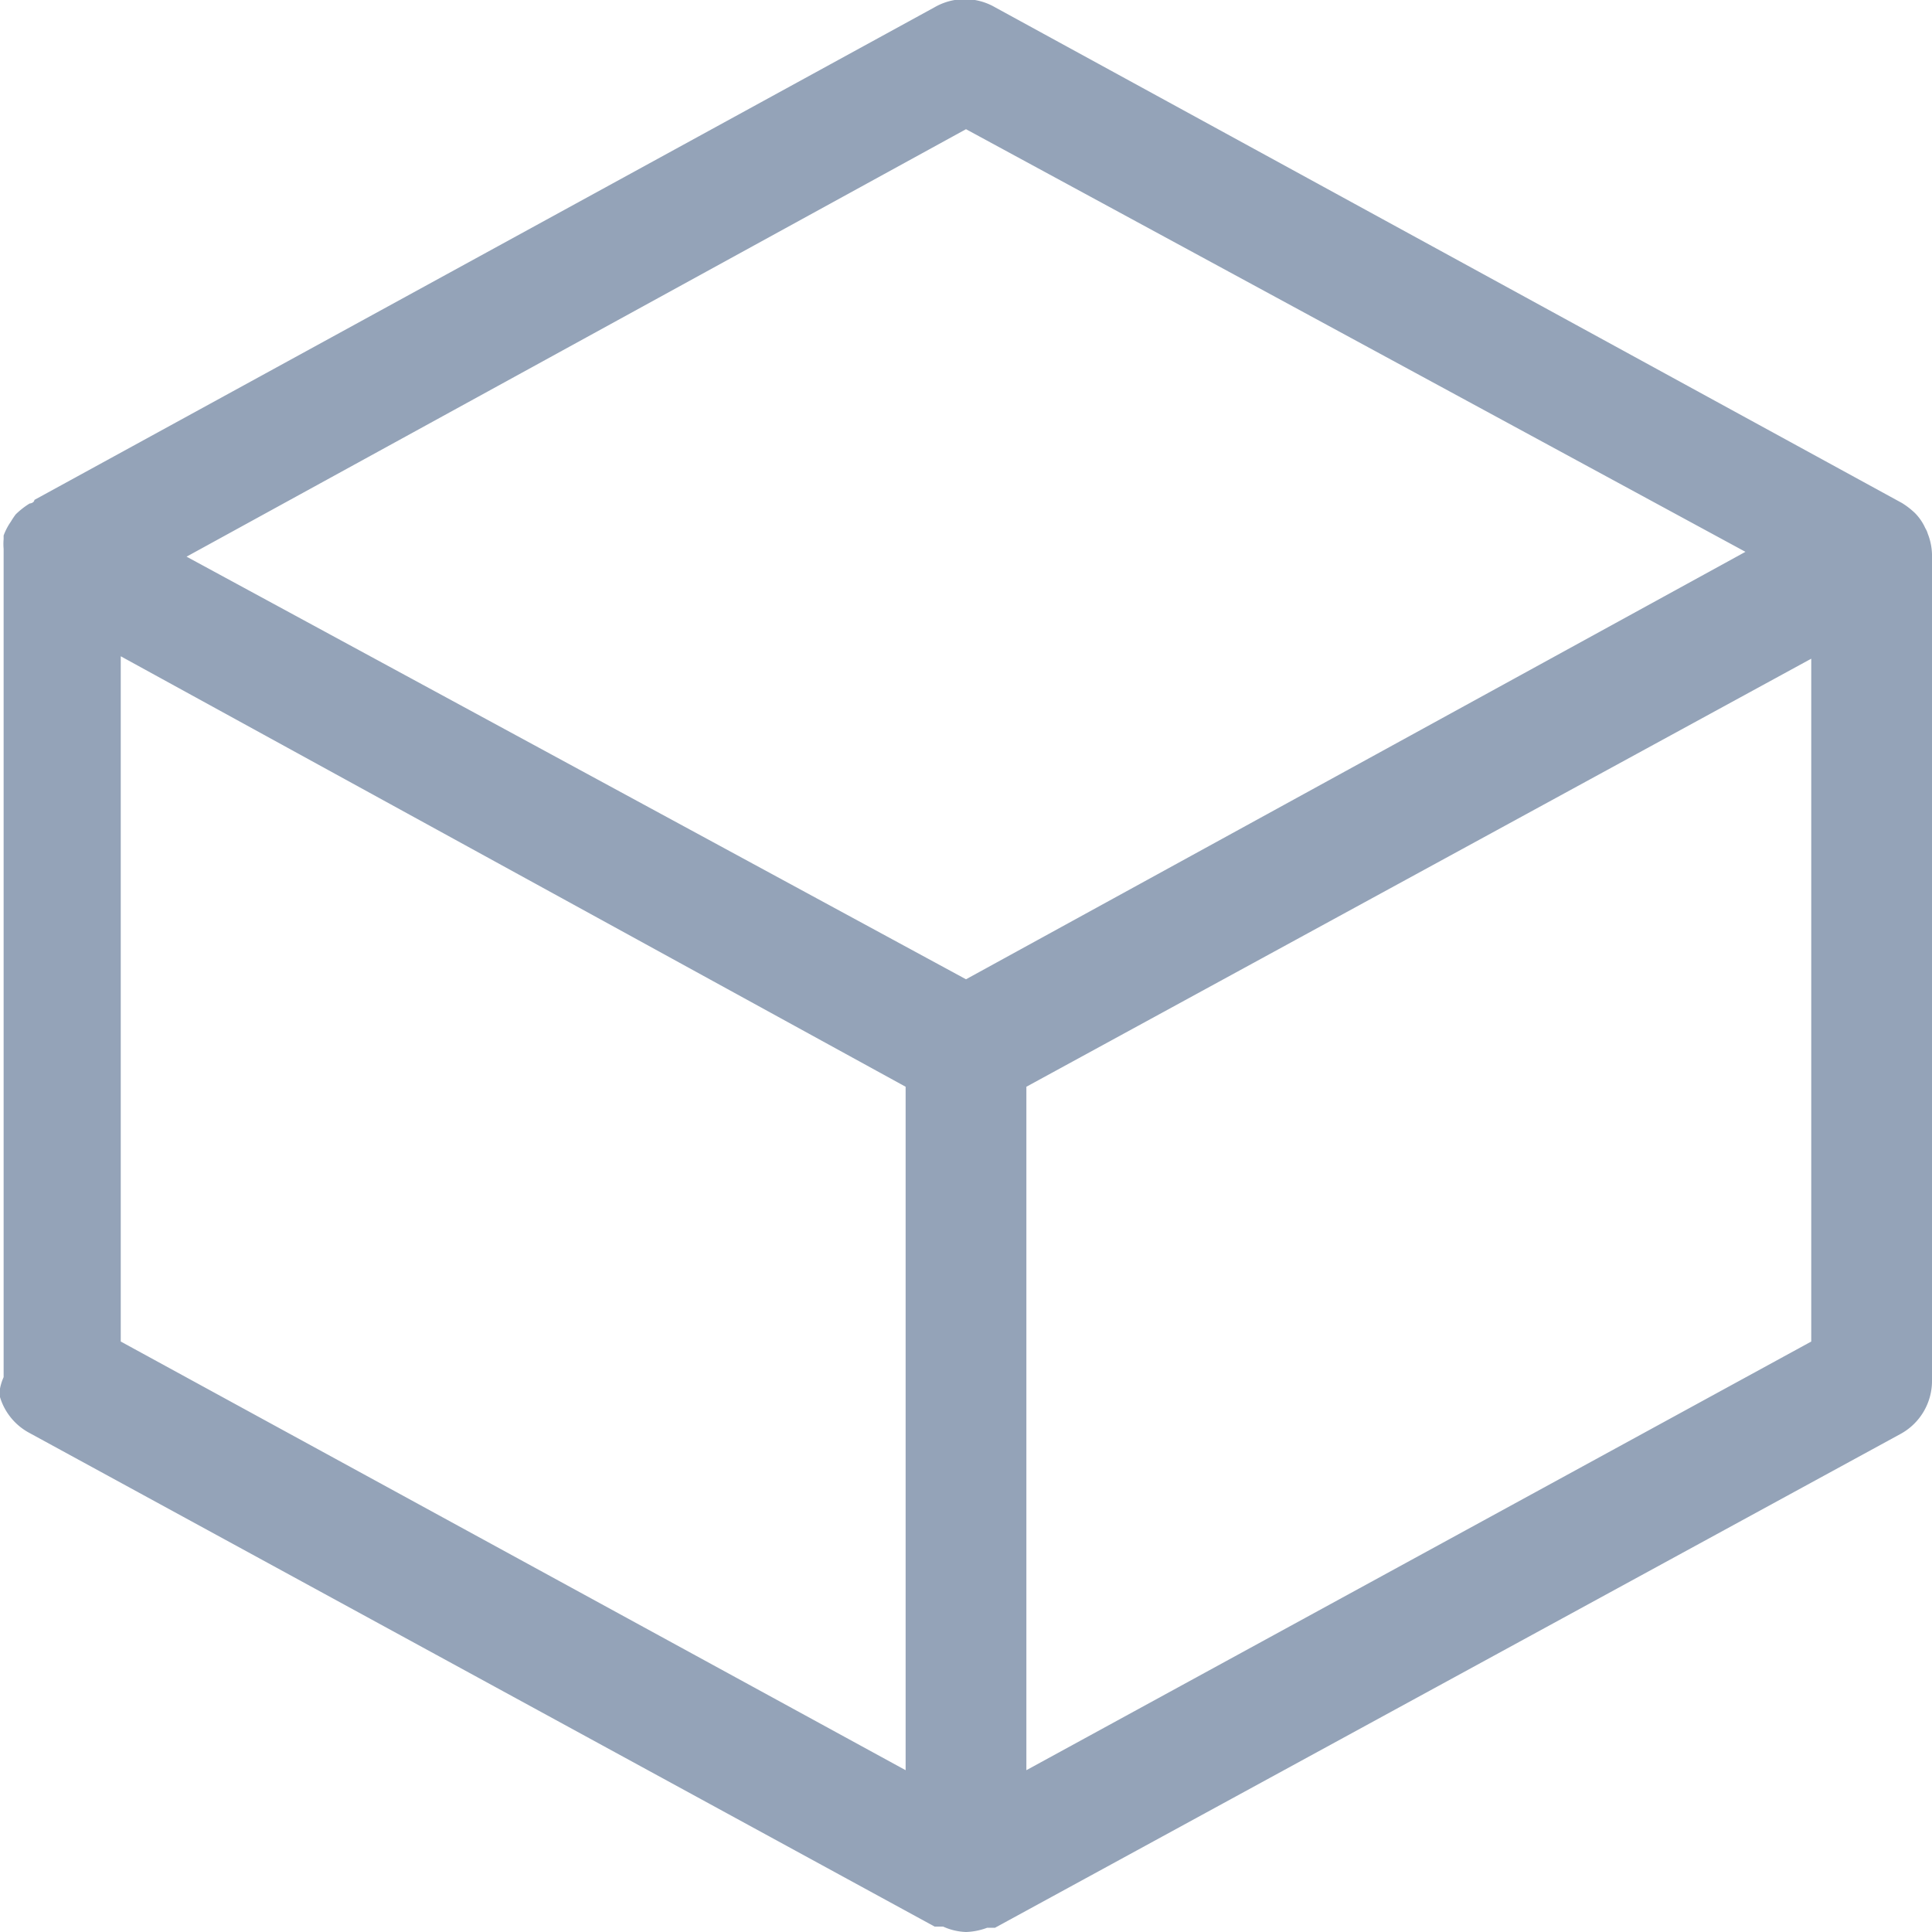 <!DOCTYPE svg PUBLIC "-//W3C//DTD SVG 1.1//EN" "http://www.w3.org/Graphics/SVG/1.1/DTD/svg11.dtd">
<!-- Uploaded to: SVG Repo, www.svgrepo.com, Transformed by: SVG Repo Mixer Tools -->
<svg fill="#94a3b8" width="241px" height="241px" viewBox="0 0 32 32" xmlns="http://www.w3.org/2000/svg">
<g id="SVGRepo_bgCarrier" stroke-width="0"/>
<g id="SVGRepo_tracerCarrier" stroke-linecap="round" stroke-linejoin="round"/>
<g id="SVGRepo_iconCarrier"> <path d="M31.89,8.75a.85.85,0,0,0-.17-.25l0,0a1.28,1.28,0,0,0-.22-.17L16.48.12a1,1,0,0,0-1,0L.57,8.28s0,.05-.08.06a1.3,1.3,0,0,0-.23.18,1.25,1.25,0,0,0-.08.12,1,1,0,0,0-.12.23s0,0,0,.06a.92.92,0,0,0,0,.16s0,.06,0,.09V22.81A.86.86,0,0,0,0,23l0,.14a1,1,0,0,0,.48.59l15,8.18.06,0,.08,0A1,1,0,0,0,16,32a1.09,1.09,0,0,0,.35-.07l.07,0,.06,0,15-8.18a1,1,0,0,0,.52-.88V9.18a1,1,0,0,0-.07-.34A.36.36,0,0,0,31.89,8.75ZM15,29.32,2,22.22V10.87L15,18Zm1-13.1-12.91-7L16,2.14l12.91,7Zm14,6-13,7.1V18l13-7.09Z"/> </g>
</svg>